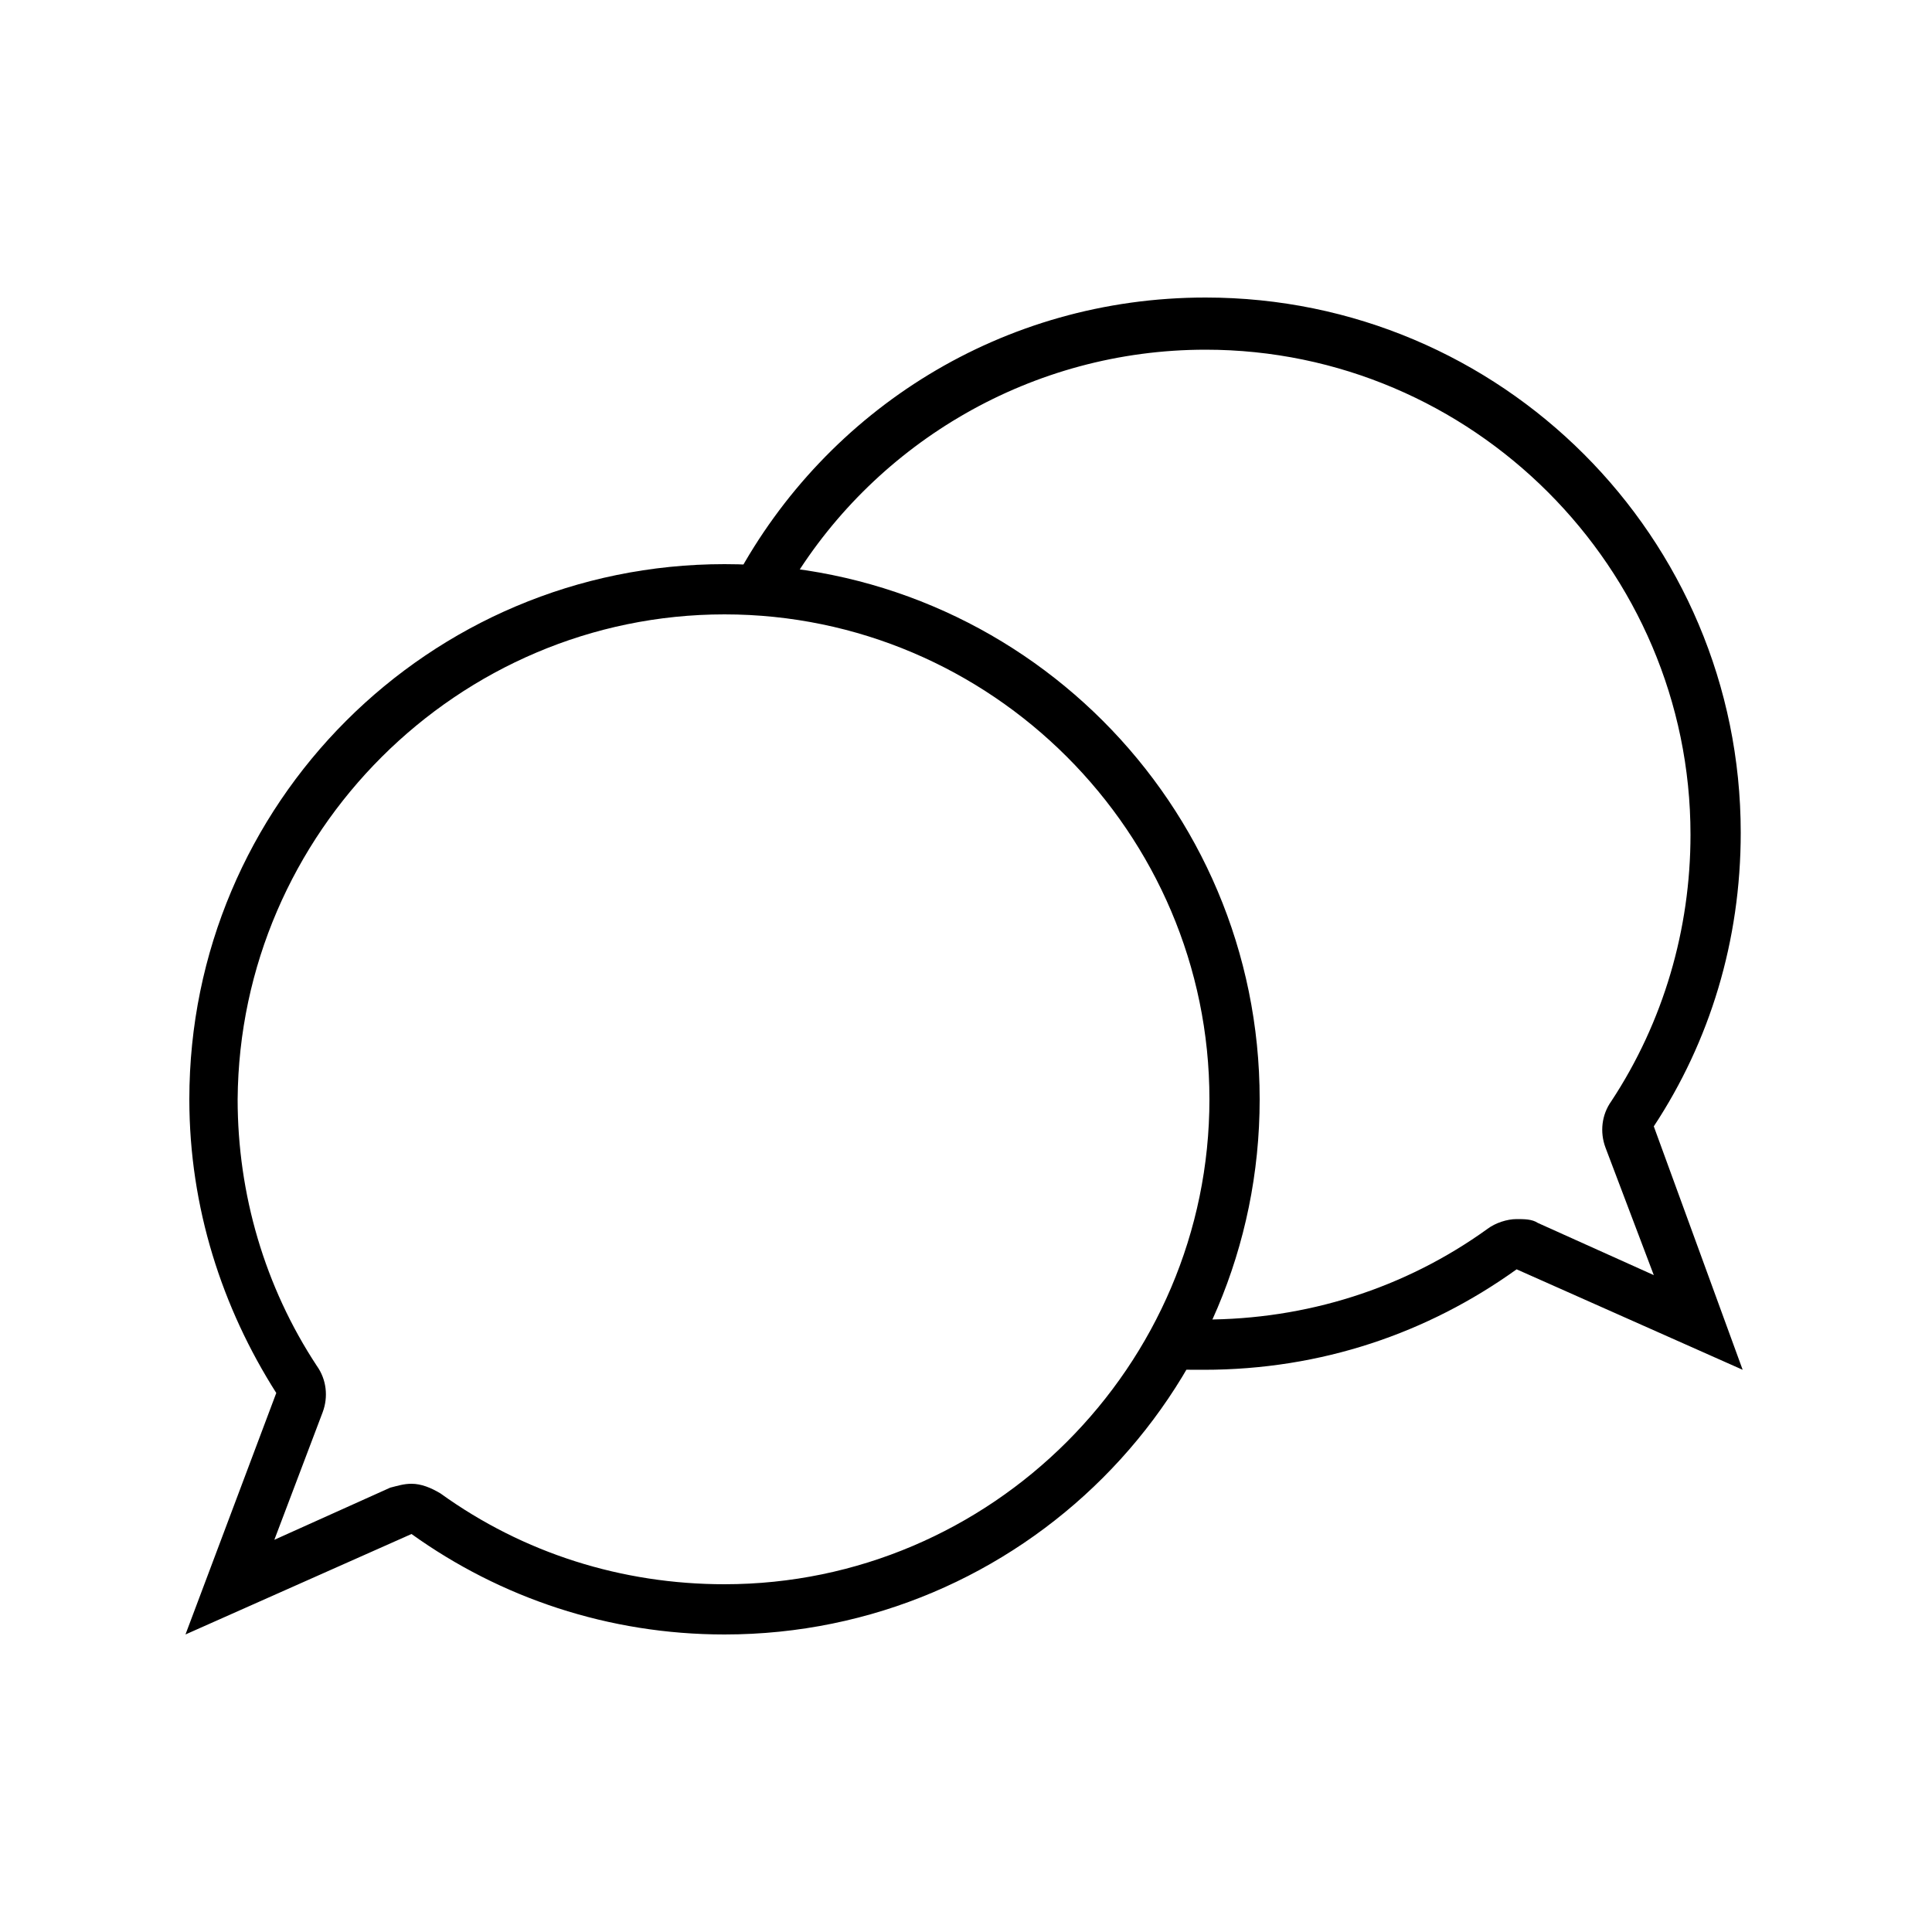 <?xml version="1.0" encoding="utf-8"?>
<!-- Generator: Adobe Illustrator 19.2.1, SVG Export Plug-In . SVG Version: 6.00 Build 0)  -->
<svg version="1.1" id="Calque_1" xmlns="http://www.w3.org/2000/svg" xmlns:xlink="http://www.w3.org/1999/xlink" x="0px" y="0px"
	 viewBox="0 0 100 100" style="enable-background:new 0 0 100 100;" xml:space="preserve">
<path d="M37.5,31.8c13.8,0,25.1,11.3,25.1,25.1S51.3,82,37.5,82c-5.3,0-10.4-1.6-14.7-4.7c-0.5-0.3-1-0.5-1.5-0.5
	c-0.4,0-0.7,0.1-1.1,0.2l-6,2.7l2.5-6.6c0.3-0.8,0.2-1.7-0.3-2.4c-2.7-4.1-4.1-8.9-4.1-13.8C12.4,43.1,23.7,31.8,37.5,31.8
	 M37.5,29.2c-15.3,0-27.7,12.4-27.7,27.7c0,5.6,1.7,10.8,4.5,15.2L9.6,84.6l11.7-5.2c4.6,3.3,10.2,5.2,16.2,5.2
	c15.3,0,27.7-12.4,27.7-27.7C65.2,41.6,52.8,29.2,37.5,29.2L37.5,29.2z"/>
<path d="M85.6,58.3c2.9-4.4,4.5-9.6,4.5-15.2c0-15.3-12.4-27.7-27.7-27.7c-10.5,0-19.6,5.8-24.3,14.5c1-0.3,2-0.4,2.9,0.2
	c4.4-7.2,12.4-12,21.4-12c13.8,0,25.1,11.3,25.1,25.1c0,4.9-1.4,9.7-4.1,13.8c-0.5,0.7-0.6,1.6-0.3,2.4l2.5,6.6l-6-2.7
	c-0.3-0.2-0.7-0.2-1.1-0.2c-0.5,0-1.1,0.2-1.5,0.5c-4.3,3.1-9.4,4.7-14.7,4.7c-0.3,0-0.6,0-1,0c-0.4,0.9-0.9,1.7-1.5,2.5
	c0.8,0.1,1.6,0.1,2.5,0.1c6.1,0,11.6-1.9,16.2-5.2l11.7,5.2L85.6,58.3z"/>
</svg>
